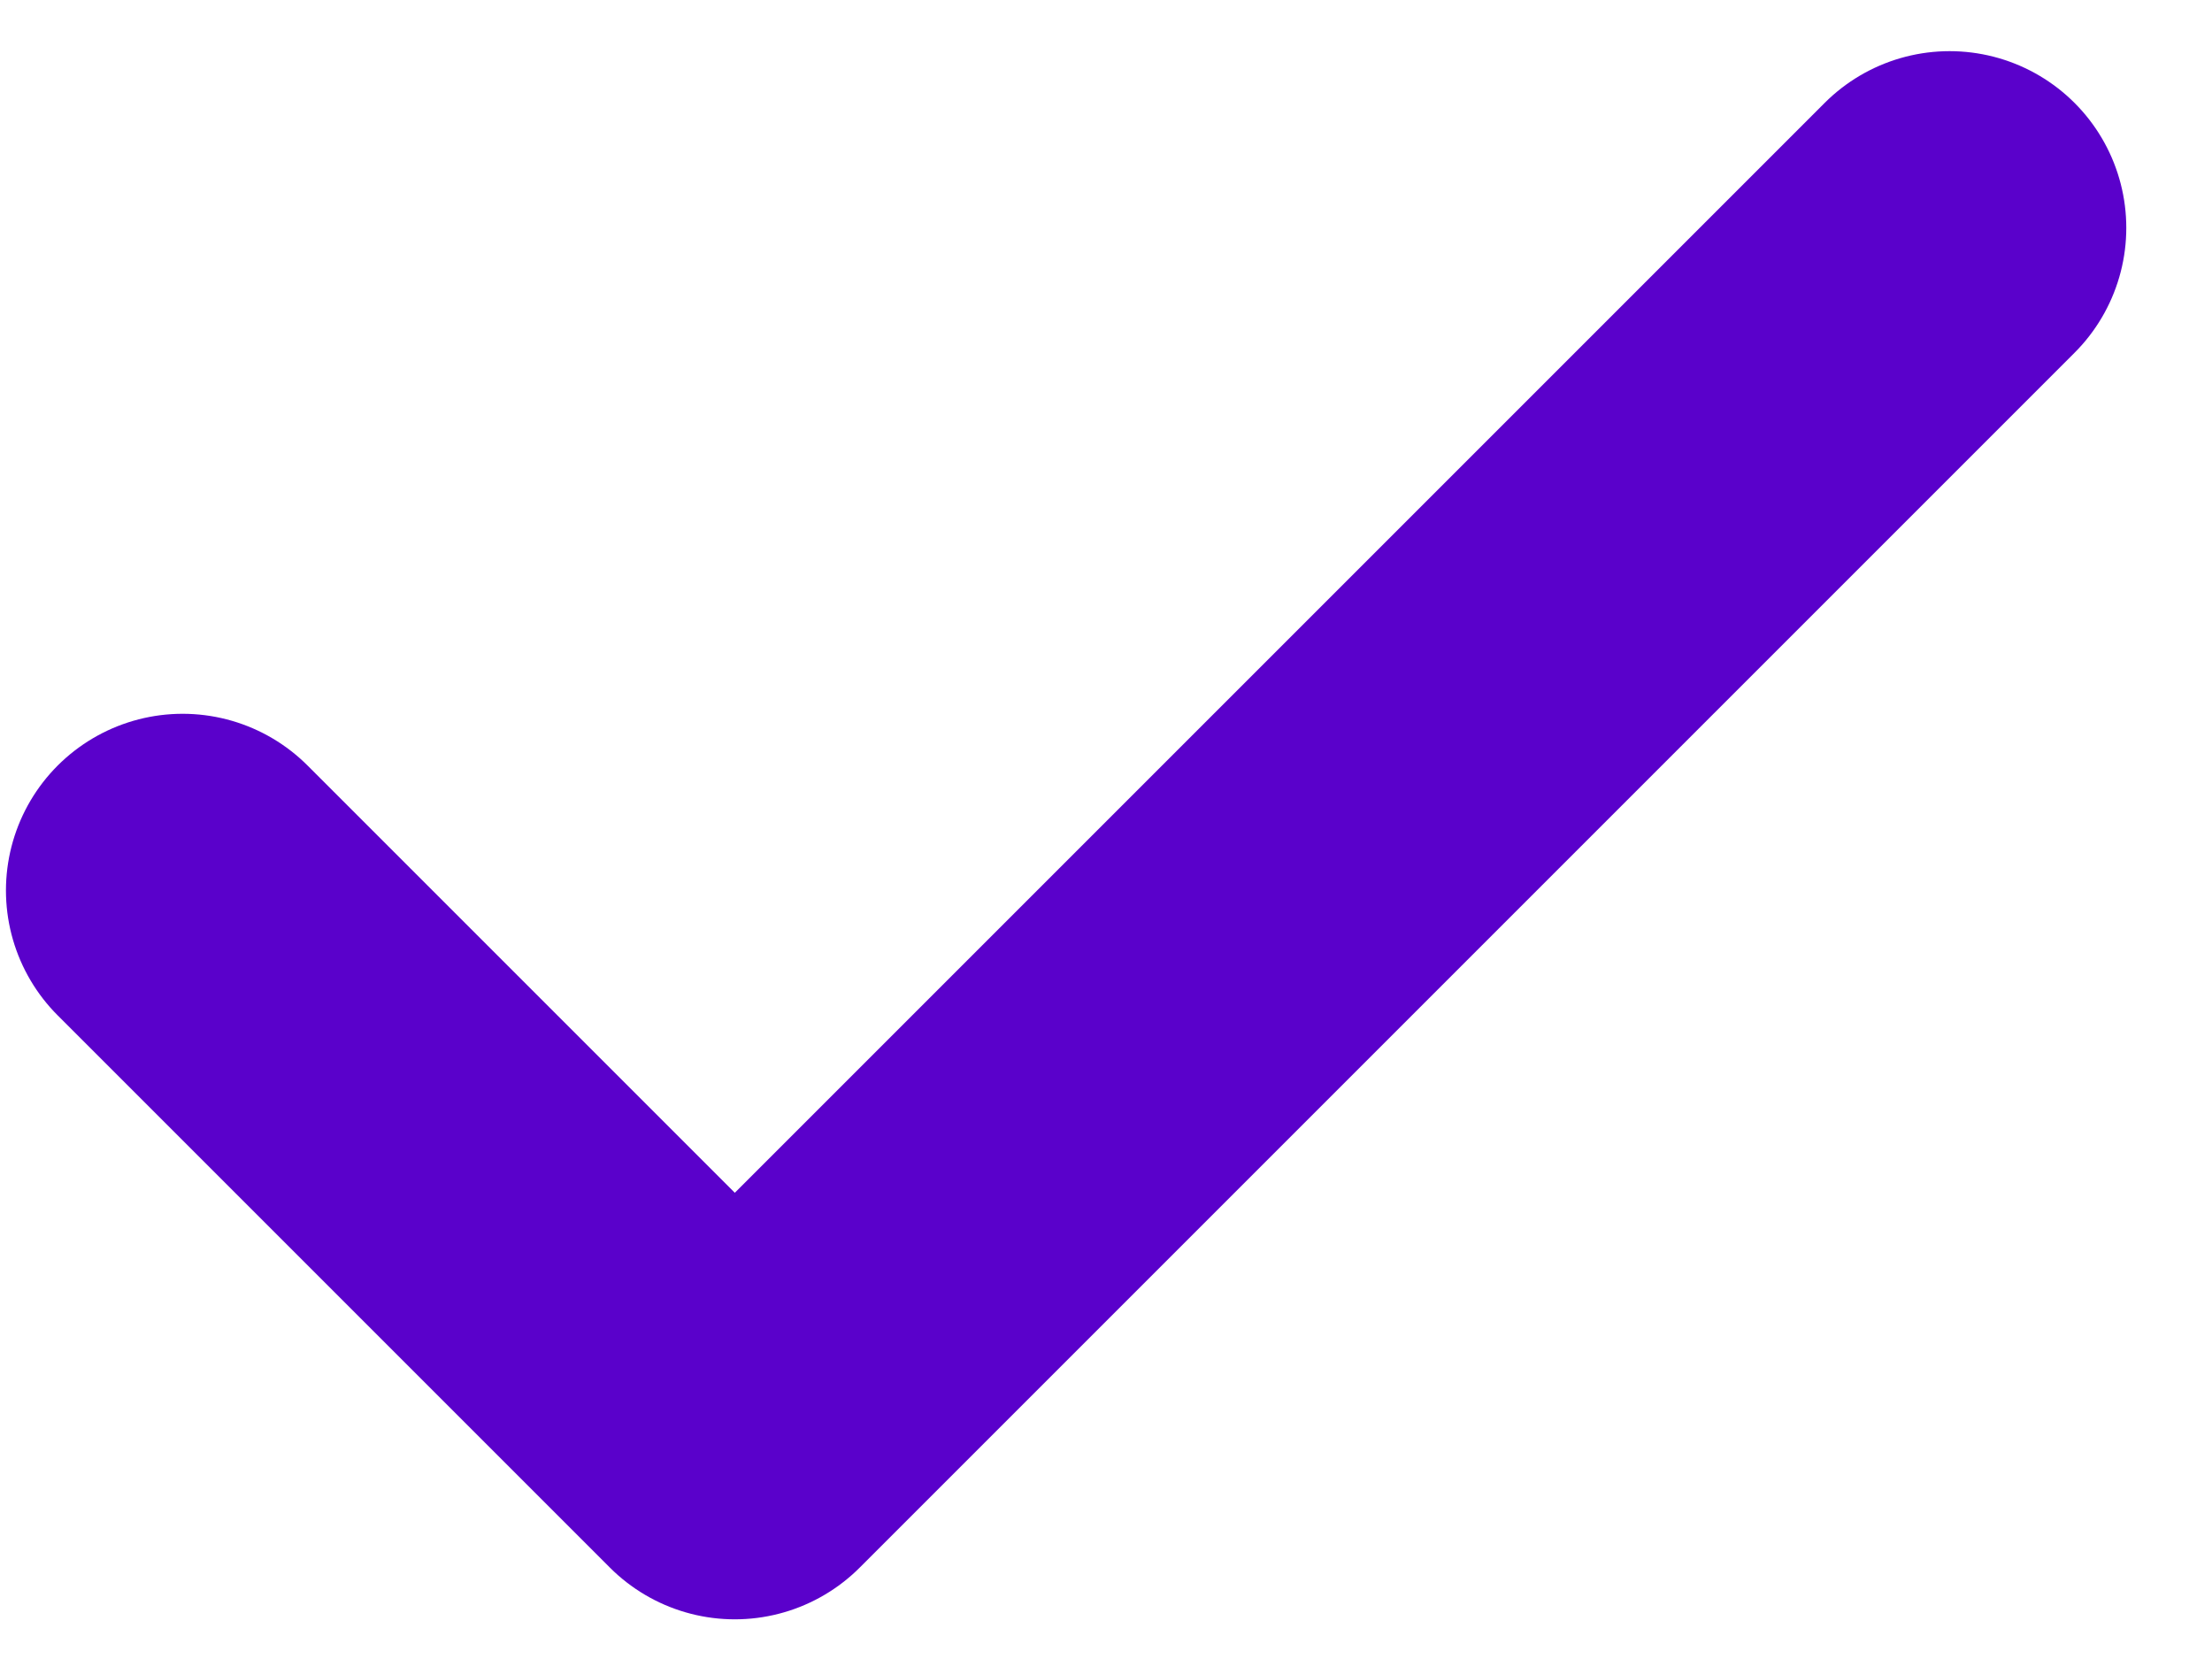 <svg width="16" height="12" viewBox="0 0 16 12" fill="none" xmlns="http://www.w3.org/2000/svg">
<path d="M14.102 1.648L5.315 10.435L1.321 6.441" stroke="#5A01CB" stroke-width="2.556" stroke-linecap="round" stroke-linejoin="round"/>
</svg>
